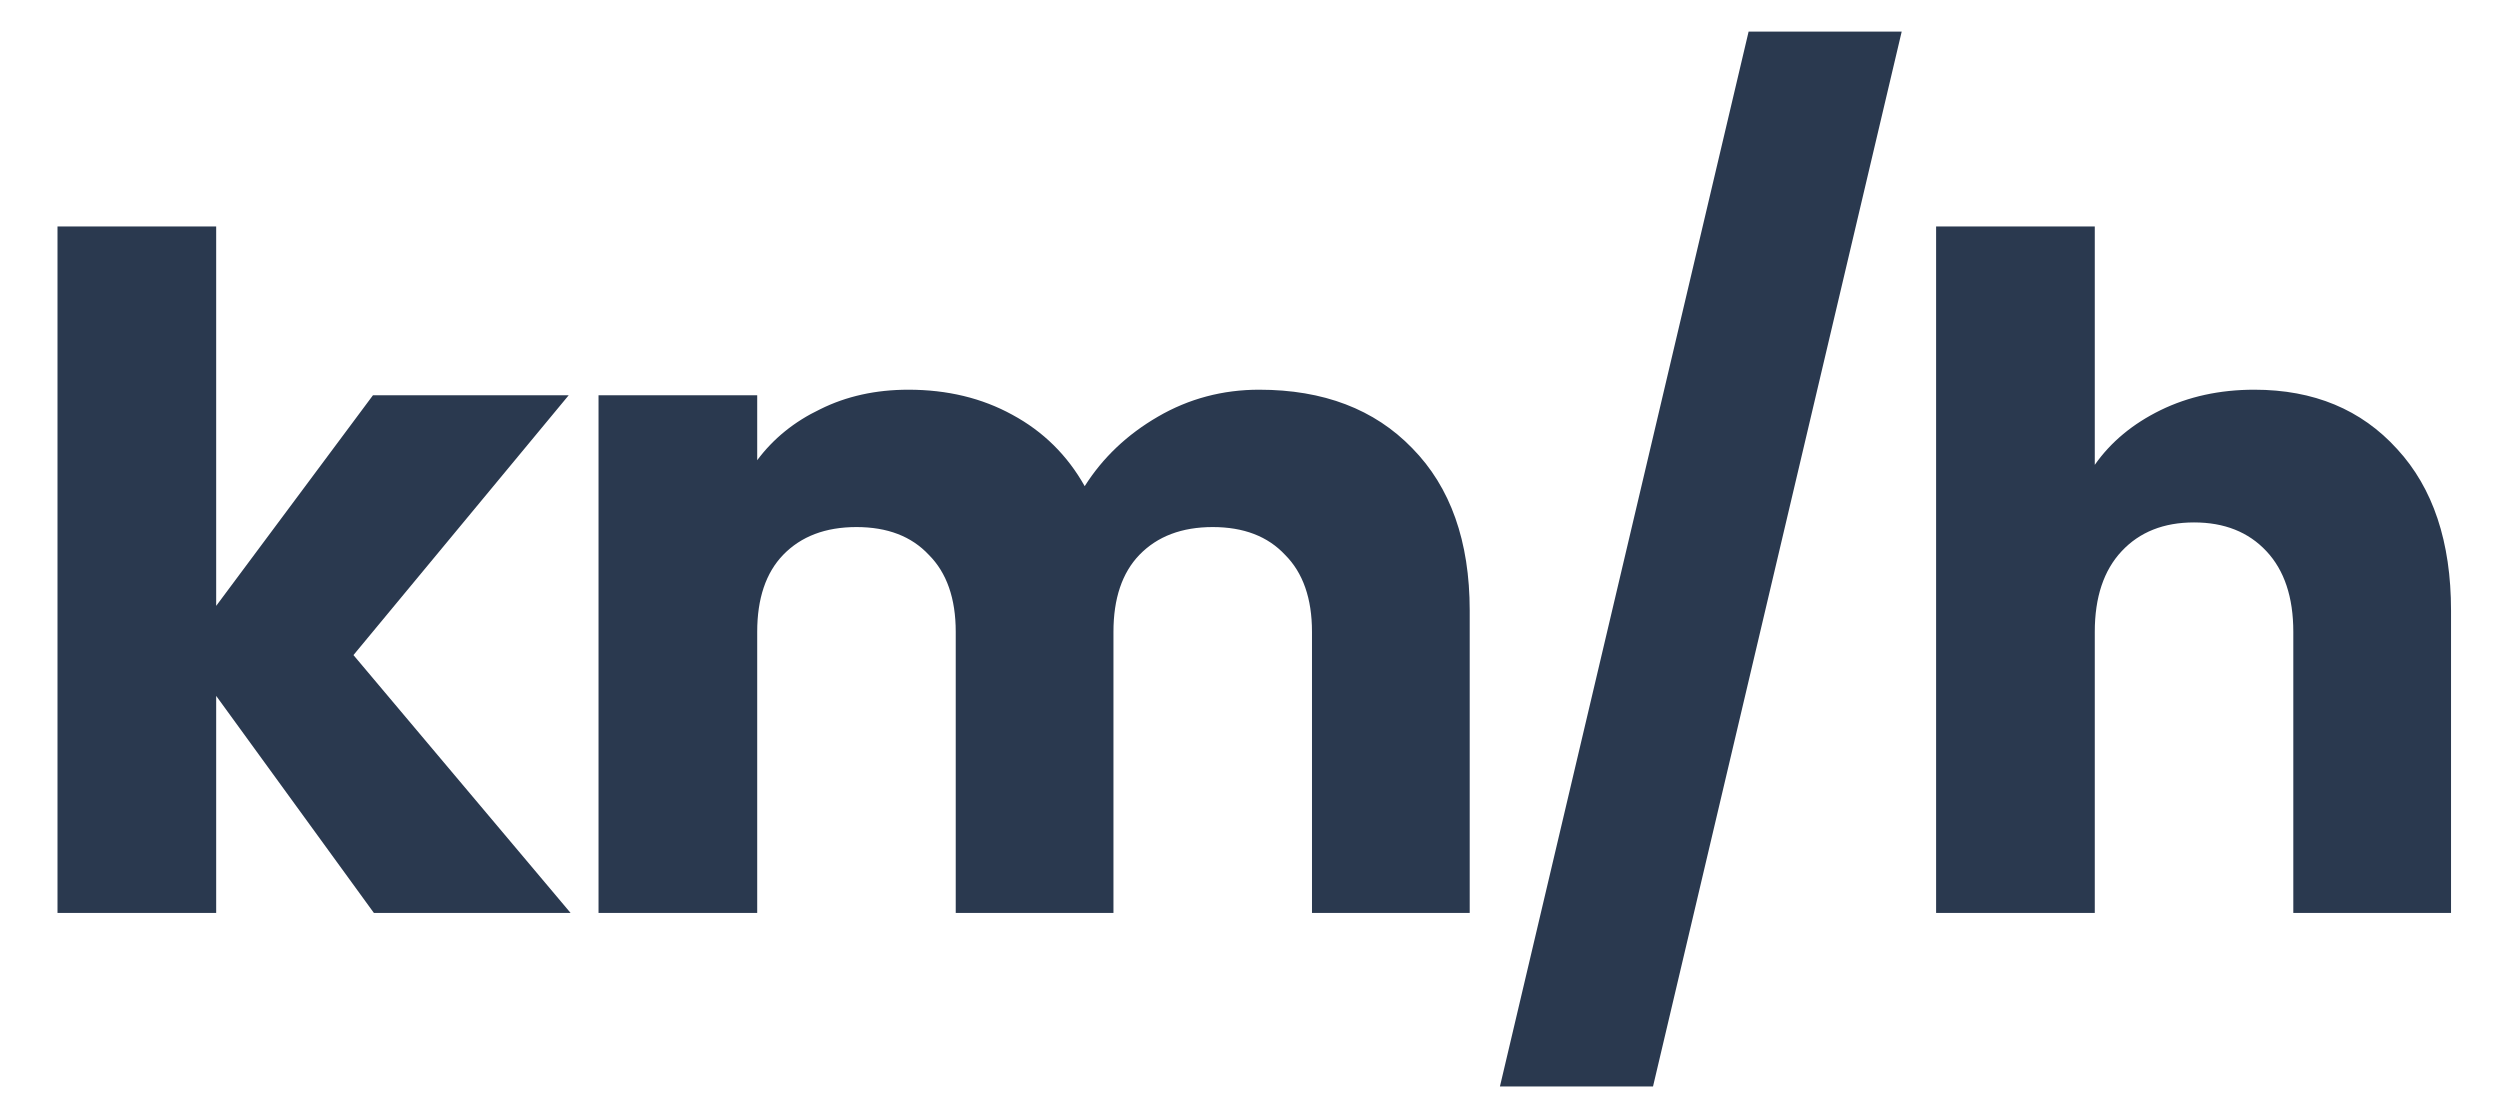<svg width="34" height="15" viewBox="0 0 34 15" fill="none" xmlns="http://www.w3.org/2000/svg">
<path d="M5.085 12.416L2.94 9.464V12.416H0.782V3.08H2.94V8.24L5.072 5.376H7.734L4.807 8.909L7.76 12.416H5.085ZM17.124 5.3C17.999 5.3 18.693 5.565 19.206 6.095C19.727 6.625 19.988 7.361 19.988 8.303V12.416H17.843V8.593C17.843 8.139 17.721 7.79 17.477 7.546C17.242 7.294 16.914 7.168 16.493 7.168C16.073 7.168 15.74 7.294 15.496 7.546C15.261 7.79 15.143 8.139 15.143 8.593V12.416H12.998V8.593C12.998 8.139 12.876 7.79 12.632 7.546C12.397 7.294 12.069 7.168 11.648 7.168C11.227 7.168 10.895 7.294 10.651 7.546C10.416 7.79 10.298 8.139 10.298 8.593V12.416H8.14V5.376H10.298V6.259C10.517 5.965 10.803 5.733 11.156 5.565C11.509 5.389 11.909 5.3 12.354 5.3C12.884 5.3 13.355 5.414 13.768 5.641C14.188 5.868 14.516 6.192 14.752 6.612C14.996 6.226 15.328 5.91 15.749 5.666C16.169 5.422 16.628 5.3 17.124 5.3ZM25.863 0.43L22.481 14.776H20.399L23.781 0.43H25.863ZM30.659 5.3C31.466 5.3 32.114 5.569 32.602 6.108C33.09 6.638 33.334 7.37 33.334 8.303V12.416H31.189V8.593C31.189 8.122 31.067 7.756 30.823 7.496C30.579 7.235 30.251 7.105 29.839 7.105C29.427 7.105 29.099 7.235 28.855 7.496C28.611 7.756 28.489 8.122 28.489 8.593V12.416H26.331V3.08H28.489V6.322C28.707 6.011 29.006 5.763 29.384 5.578C29.763 5.393 30.188 5.3 30.659 5.3Z" fill="#2A394F"/>
</svg>
